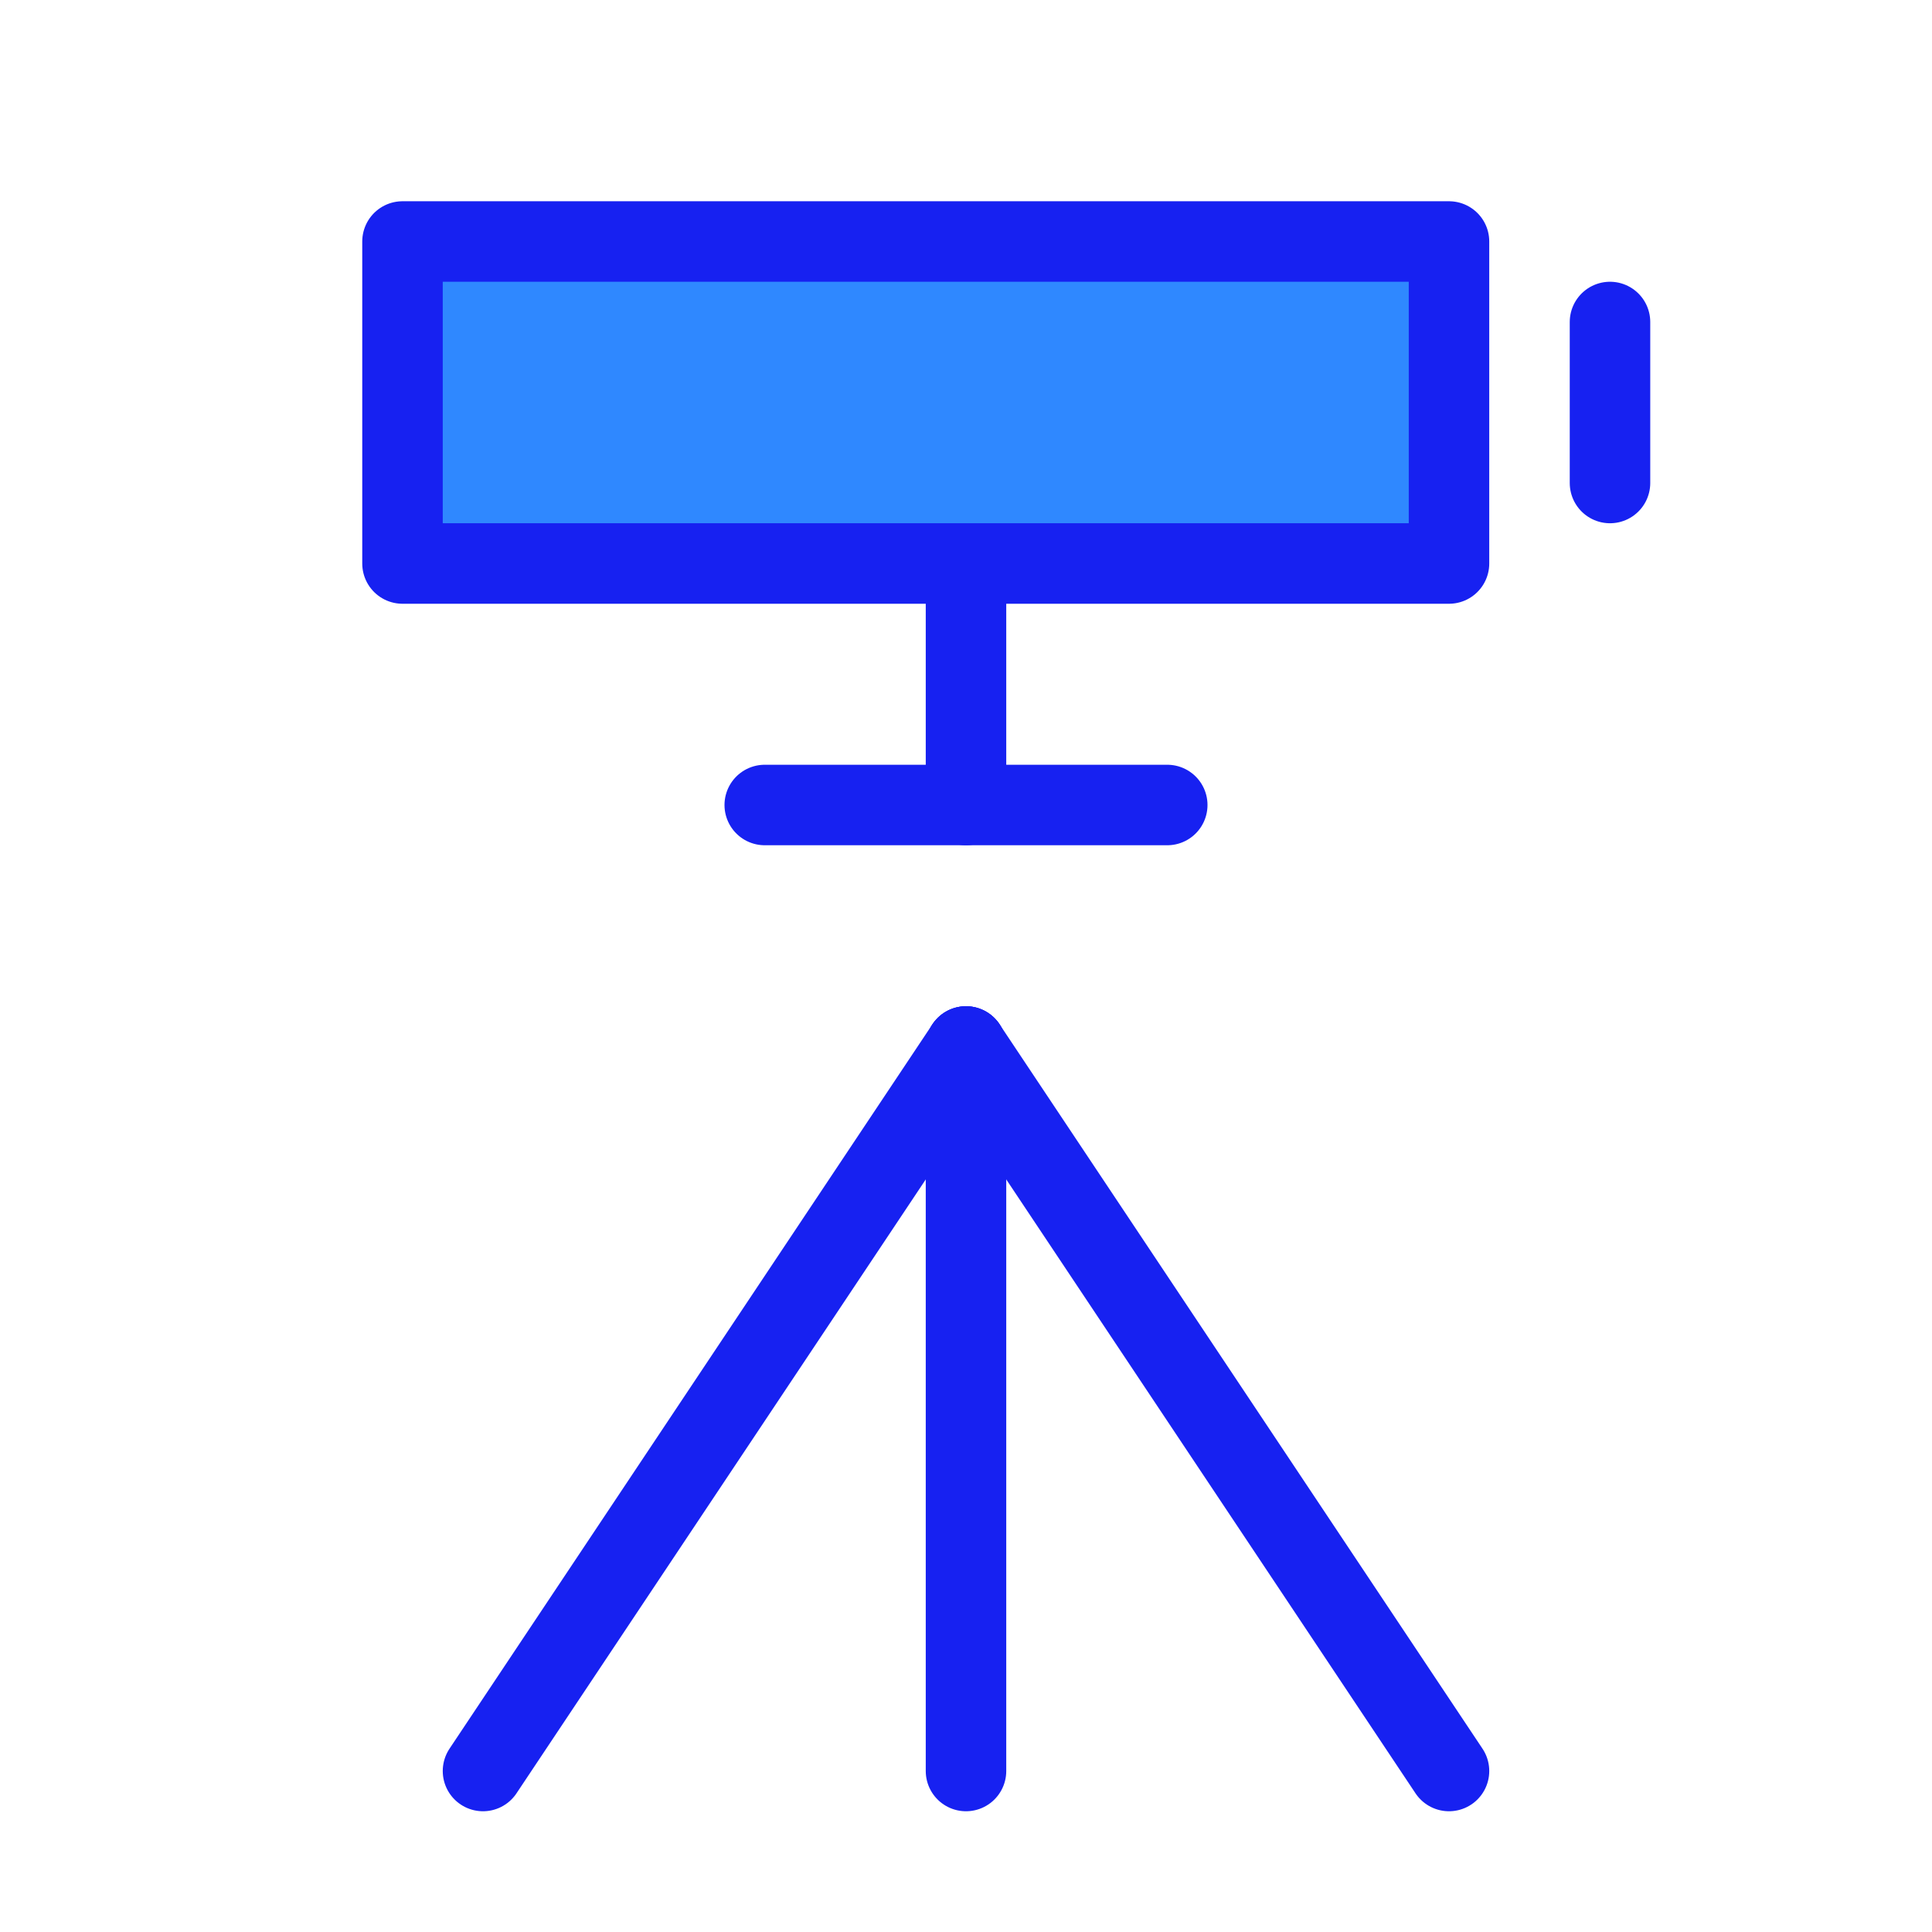 <?xml version="1.0" encoding="UTF-8"?><svg width="24" height="24" viewBox="0 0 48 48" fill="none" xmlns="http://www.w3.org/2000/svg"><path d="M24 26V44" stroke="#1721F1" stroke-width="2" stroke-linecap="round" stroke-linejoin="round"/><path d="M24 26L36 44" stroke="#1721F1" stroke-width="2" stroke-linecap="round" stroke-linejoin="round"/><path d="M24 26L12 44" stroke="#1721F1" stroke-width="2" stroke-linecap="round" stroke-linejoin="round"/><path d="M24 14V20" stroke="#1721F1" stroke-width="2" stroke-linecap="round" stroke-linejoin="round"/><path d="M19 20L29 20" stroke="#1721F1" stroke-width="2" stroke-linecap="round" stroke-linejoin="round"/><rect x="10" y="6" width="26" height="8" fill="#2F88FF" stroke="#1721F1" stroke-width="2" stroke-linejoin="round"/><path d="M40 8V12" stroke="#1721F1" stroke-width="2" stroke-linecap="round" stroke-linejoin="round"/></svg>